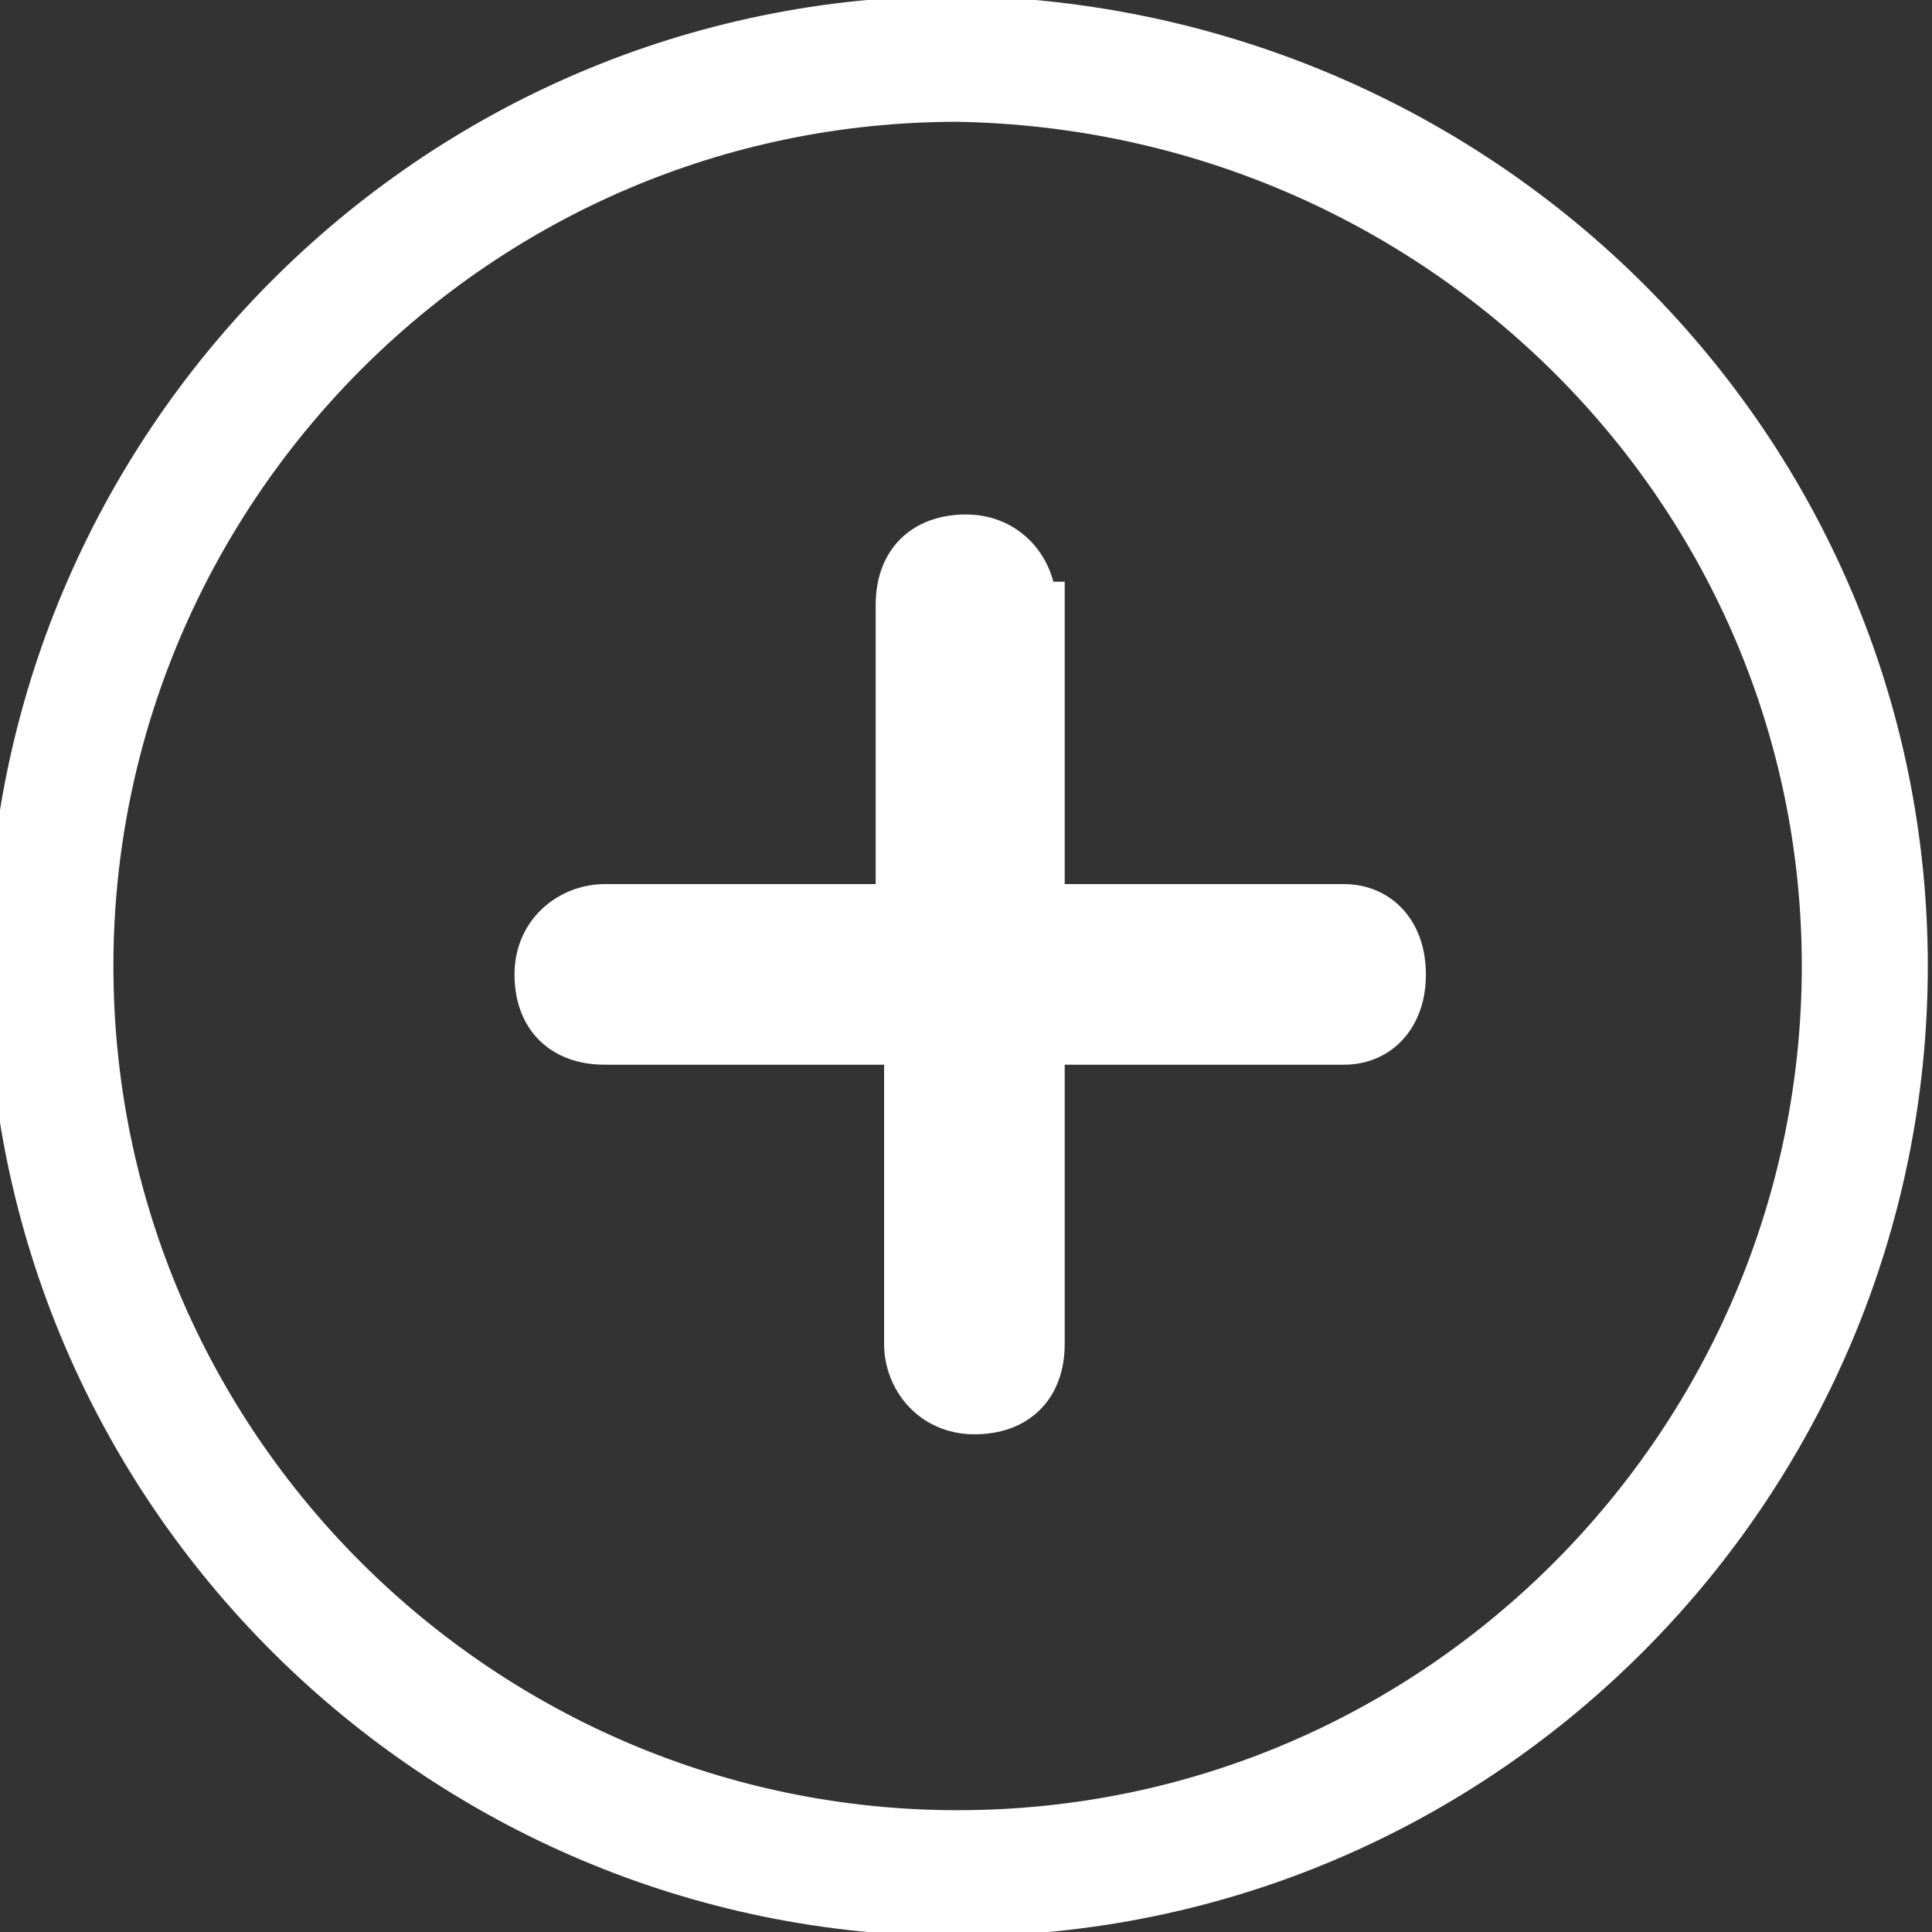 <?xml version="1.0" encoding="utf-8"?>
<!-- Generator: Adobe Illustrator 25.2.3, SVG Export Plug-In . SVG Version: 6.00 Build 0)  -->
<svg version="1.1" id="Warstwa_1" xmlns="http://www.w3.org/2000/svg" xmlns:xlink="http://www.w3.org/1999/xlink" x="0px" y="0px"
	 viewBox="0 0 23 23" style="enable-background:new 0 0 23 23;" xml:space="preserve">
<rect x="0" y="0" width="23" height="23" fill="#333333" stroke="none"/>
<style type="text/css">
	.st0{fill:none;stroke:#FFFFFF;stroke-width:1.5;stroke-linecap:round;}
	.st1{fill:#FFFFFF;stroke:#FFFFFF;stroke-width:0.55;stroke-miterlimit:10;}
</style>
<path class="st0" d="M22.2,11.5c0,5.9-4.8,10.8-10.8,10.8c-5.9,0-10.8-4.8-10.8-10.8c0-5.9,4.8-10.8,10.8-10.8
	C17.4,0.8,22.2,5.6,22.2,11.5z"/>
<path class="st1" d="M12.3,7.2c0-0.4-0.3-0.8-0.8-0.8s-0.8,0.3-0.8,0.8v3.6H7.2c-0.4,0-0.8,0.3-0.8,0.8s0.3,0.8,0.8,0.8h3.6v3.6
	c0,0.4,0.3,0.8,0.8,0.8s0.8-0.3,0.8-0.8v-3.6h3.6c0.4,0,0.7-0.3,0.7-0.8s-0.3-0.8-0.7-0.8h-3.6V7.2z"/>
</svg>
